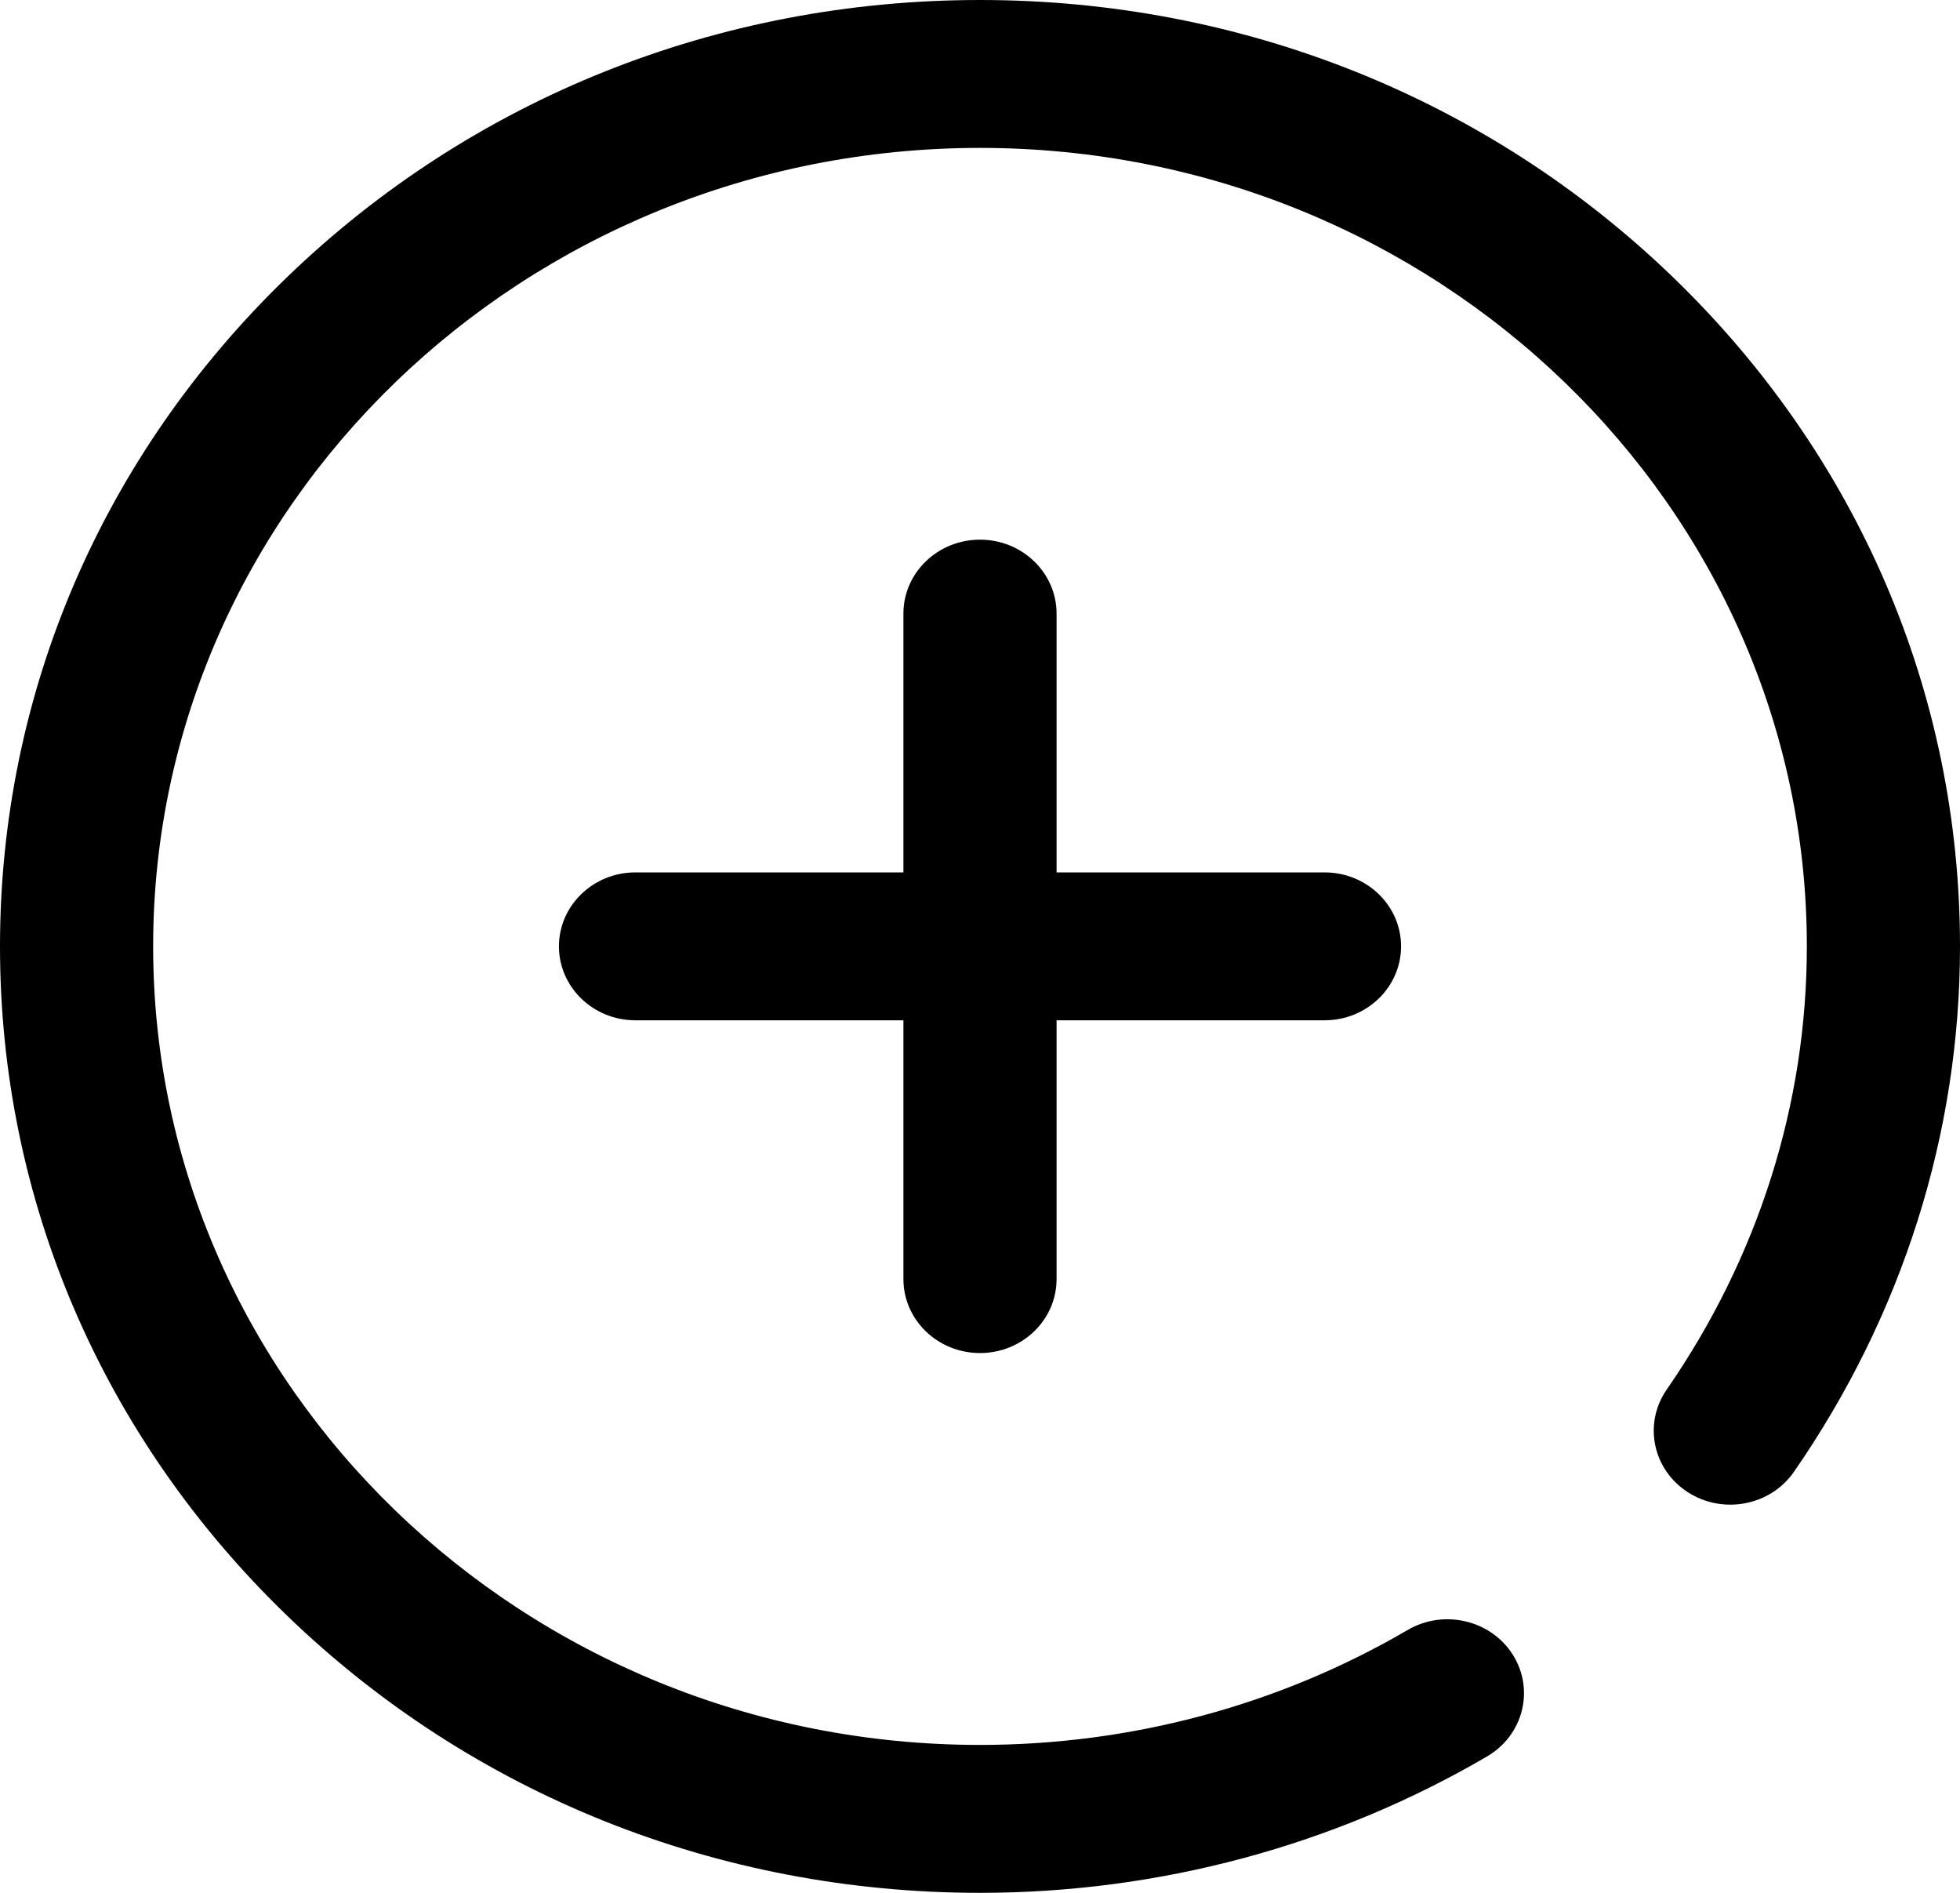 <svg width="29" height="28" viewBox="0 0 29 28" fill="none" xmlns="http://www.w3.org/2000/svg">
<g clip-path="url(#clip0_404_98)">
<path d="M13.367 18.921V15.093H9.402C8.777 15.093 8.27 14.603 8.27 13.999C8.27 13.395 8.777 12.905 9.402 12.905H13.367V9.077C13.367 8.473 13.874 7.983 14.5 7.983C15.126 7.983 15.633 8.473 15.633 9.077V12.905H19.598C20.223 12.905 20.73 13.395 20.73 13.999C20.73 14.603 20.223 15.093 19.598 15.093H15.633V18.921C15.633 19.525 15.126 20.015 14.5 20.015C13.874 20.015 13.367 19.525 13.367 18.921ZM24.753 4.1C22.014 1.456 18.373 0 14.5 0C10.627 0 6.986 1.456 4.247 4.1C1.508 6.745 0 10.261 0 14C0 17.739 1.508 21.255 4.247 23.899C6.986 26.544 10.627 28 14.5 28C17.151 28 19.746 27.302 22.003 25.982C22.538 25.669 22.709 24.997 22.385 24.48C22.061 23.964 21.364 23.799 20.829 24.111C18.926 25.224 16.738 25.812 14.5 25.812C7.754 25.812 2.266 20.513 2.266 14C2.266 7.487 7.754 2.188 14.5 2.188C21.246 2.188 26.734 7.487 26.734 14C26.734 16.329 26.017 18.596 24.66 20.556C24.312 21.058 24.452 21.738 24.972 22.073C25.492 22.409 26.196 22.274 26.543 21.772C28.15 19.451 29 16.763 29 14C29 10.261 27.492 6.745 24.753 4.1V4.1Z" fill="black"/>
</g>
<defs>
<clipPath id="clip0_404_98">
<rect width="29" height="28" fill="white"/>
</clipPath>
</defs>
</svg>

